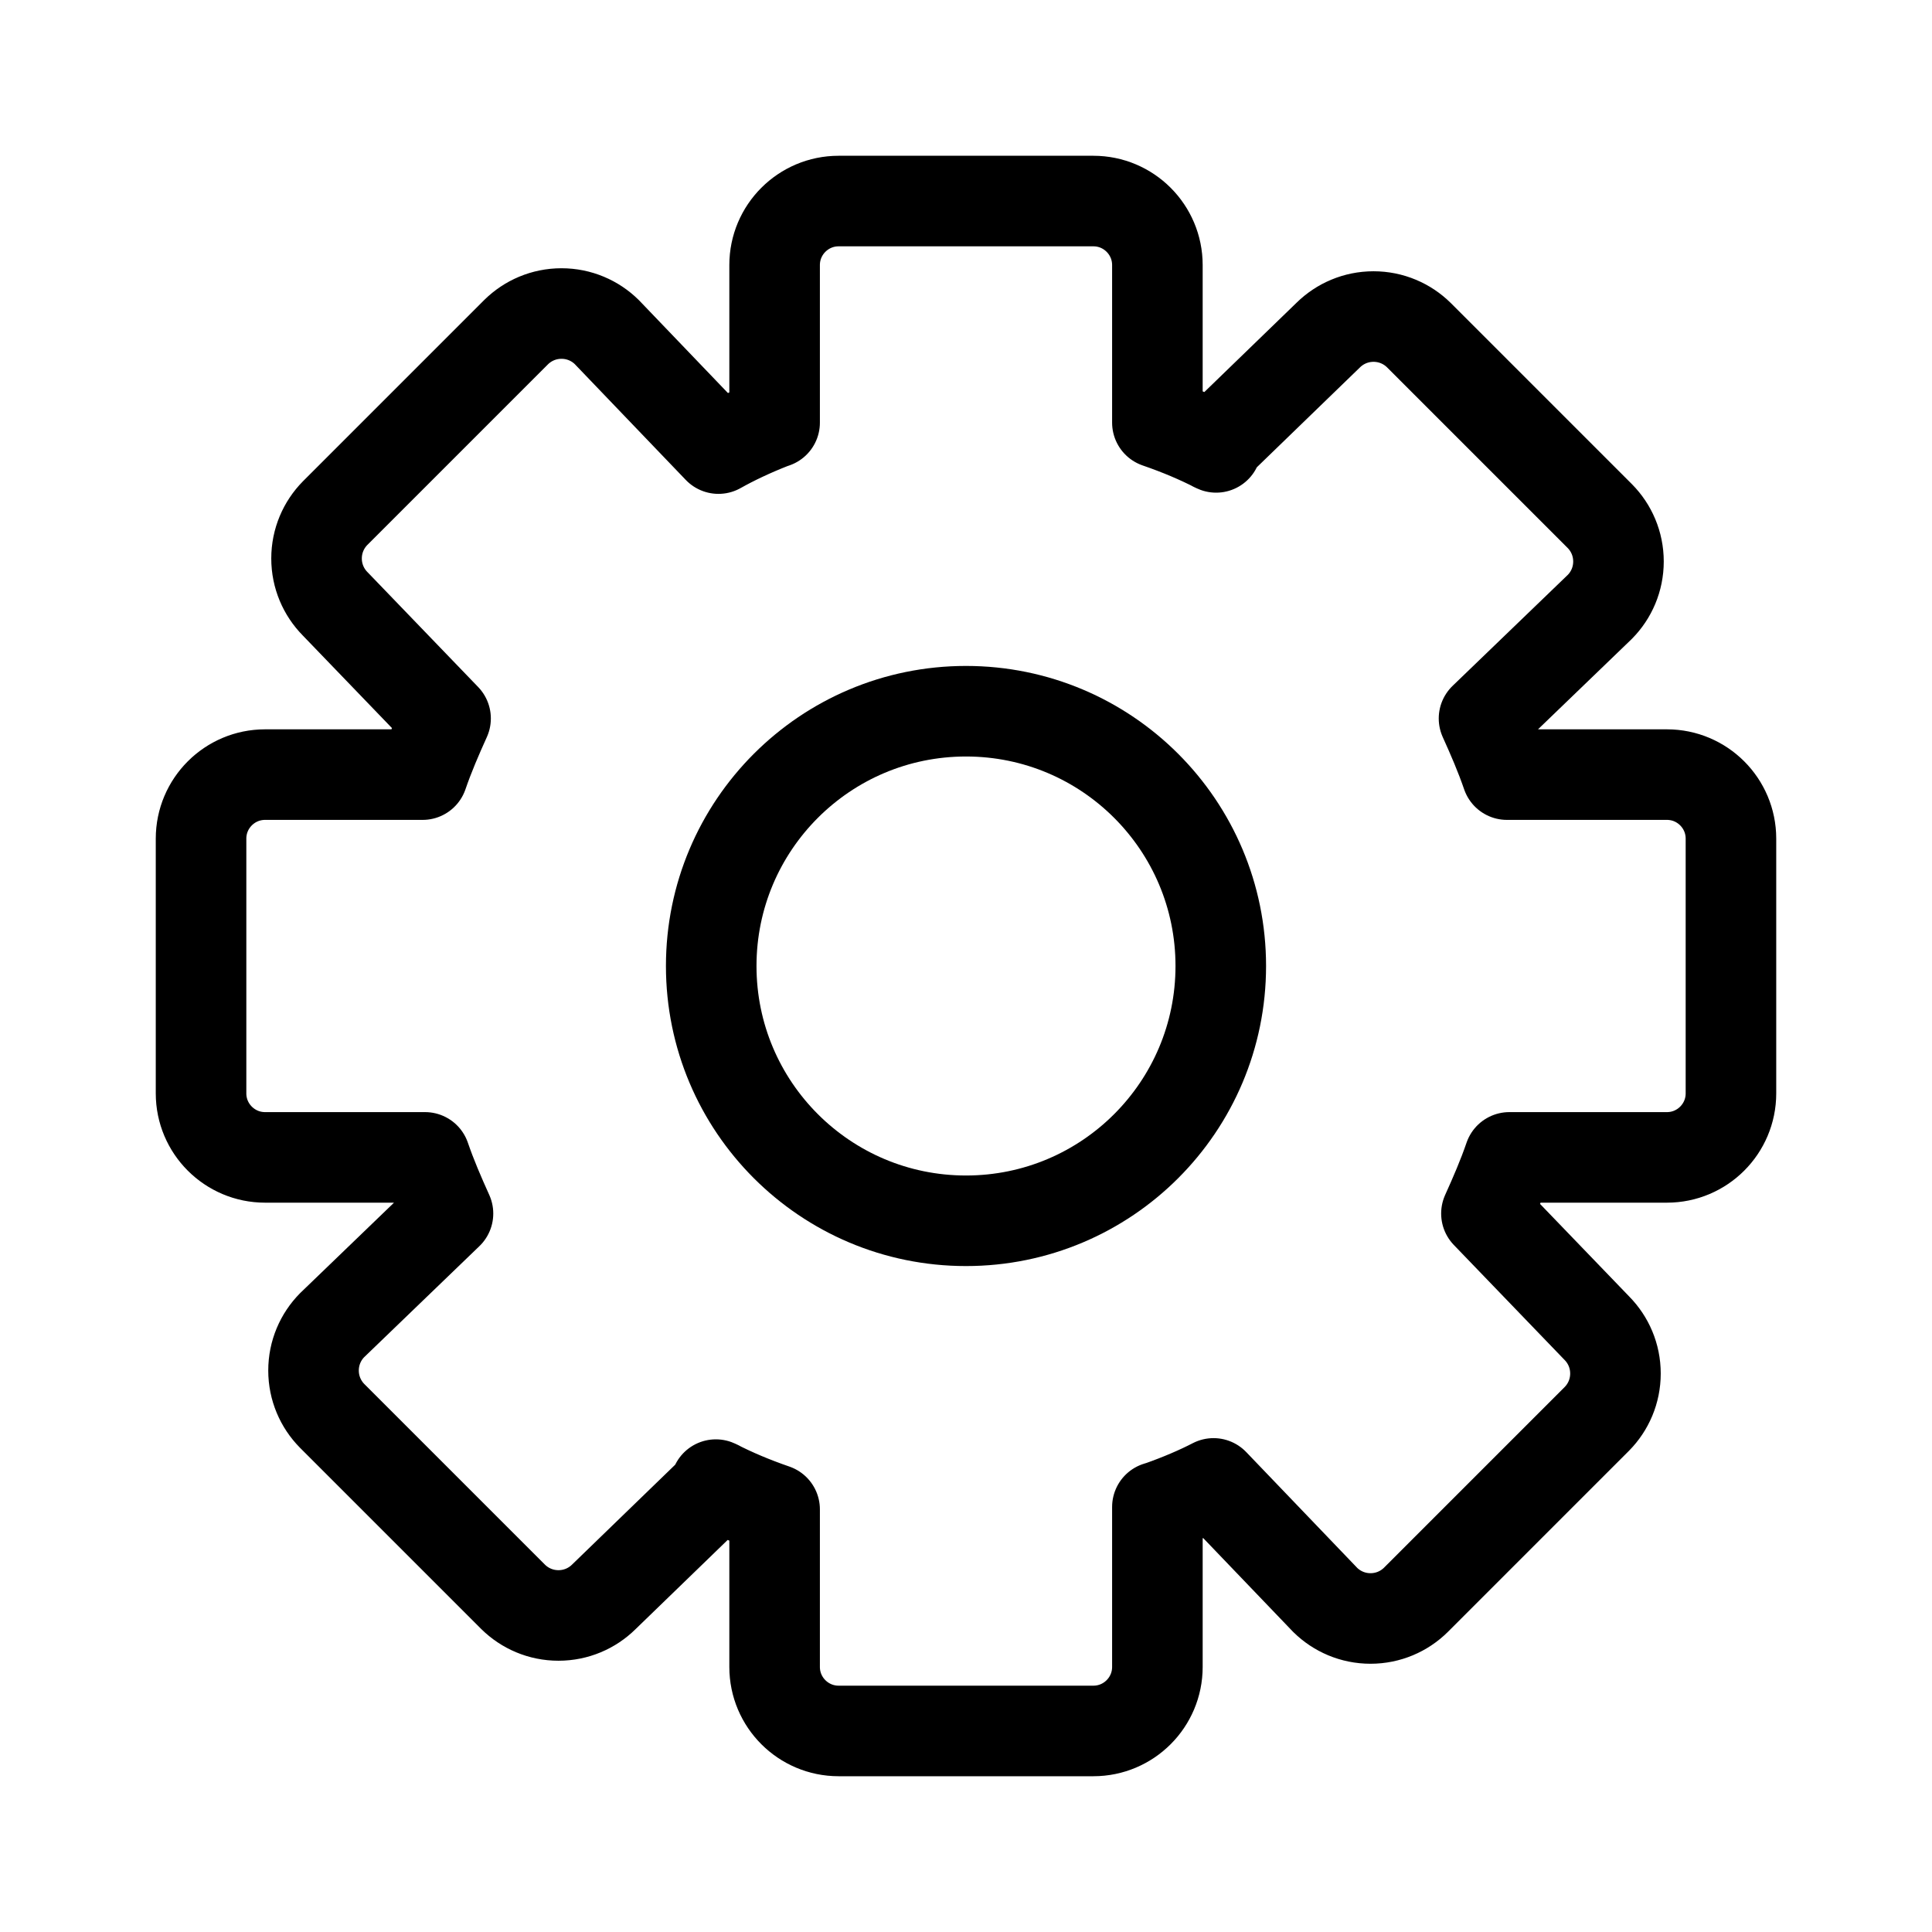 <!-- Generated by IcoMoon.io -->
<svg version="1.1" xmlns="http://www.w3.org/2000/svg" width="32" height="32" viewBox="0 0 32 32">
<title>admintra</title>
<path fill="none" stroke="#000" stroke-width="1.5" stroke-miterlimit="4" stroke-linecap="round" stroke-linejoin="round" d="M12.83 4.39c0-0.585 0.475-1.060 1.060-1.060h4.22c0.585 0 1.060 0.475 1.060 1.060v0 2.61c0.37 0.128 0.677 0.259 0.973 0.41l-0.043-0.020 1.9-1.84c0.193-0.19 0.458-0.307 0.75-0.307s0.557 0.117 0.75 0.307l3 3c0.19 0.193 0.307 0.458 0.307 0.75s-0.117 0.557-0.307 0.75l0-0-1.92 1.85c0.14 0.31 0.27 0.61 0.38 0.93h2.65c0.585 0 1.060 0.475 1.060 1.060v0 4.22c0 0.585-0.475 1.060-1.060 1.060h-2.61c-0.11 0.32-0.24 0.62-0.38 0.93l1.83 1.9c0.19 0.193 0.307 0.458 0.307 0.75s-0.117 0.557-0.307 0.75l-3 3c-0.193 0.19-0.458 0.307-0.75 0.307s-0.557-0.117-0.75-0.307l0 0-1.85-1.93c-0.253 0.131-0.56 0.262-0.877 0.374l-0.053 0.016v2.65c0 0.585-0.475 1.060-1.060 1.060h-4.22c-0.585 0-1.060-0.475-1.060-1.060v0-2.61c-0.37-0.128-0.677-0.259-0.973-0.41l0.043 0.020-1.9 1.84c-0.193 0.19-0.458 0.307-0.75 0.307s-0.557-0.117-0.75-0.307l-3-3c-0.19-0.193-0.307-0.458-0.307-0.75s0.117-0.557 0.307-0.75l-0 0 1.92-1.85c-0.14-0.31-0.27-0.61-0.38-0.93h-2.65c-0.585 0-1.060-0.475-1.060-1.060v0-4.22c0-0.585 0.475-1.060 1.060-1.060v0h2.61c0.11-0.32 0.24-0.62 0.38-0.93l-1.83-1.9c-0.19-0.193-0.307-0.458-0.307-0.75s0.117-0.557 0.307-0.75l3-3c0.193-0.19 0.458-0.307 0.75-0.307s0.557 0.117 0.75 0.307l-0-0 1.85 1.93c0.255-0.144 0.562-0.288 0.878-0.412l0.052-0.018z"></path>
<path fill="none" stroke="#000" stroke-width="1.5" stroke-miterlimit="4" stroke-linecap="round" stroke-linejoin="round" d="M20.22 16c0 2.331-1.889 4.22-4.22 4.22s-4.22-1.889-4.22-4.22c0-2.331 1.889-4.22 4.22-4.22s4.22 1.889 4.22 4.22z"></path>
</svg>
